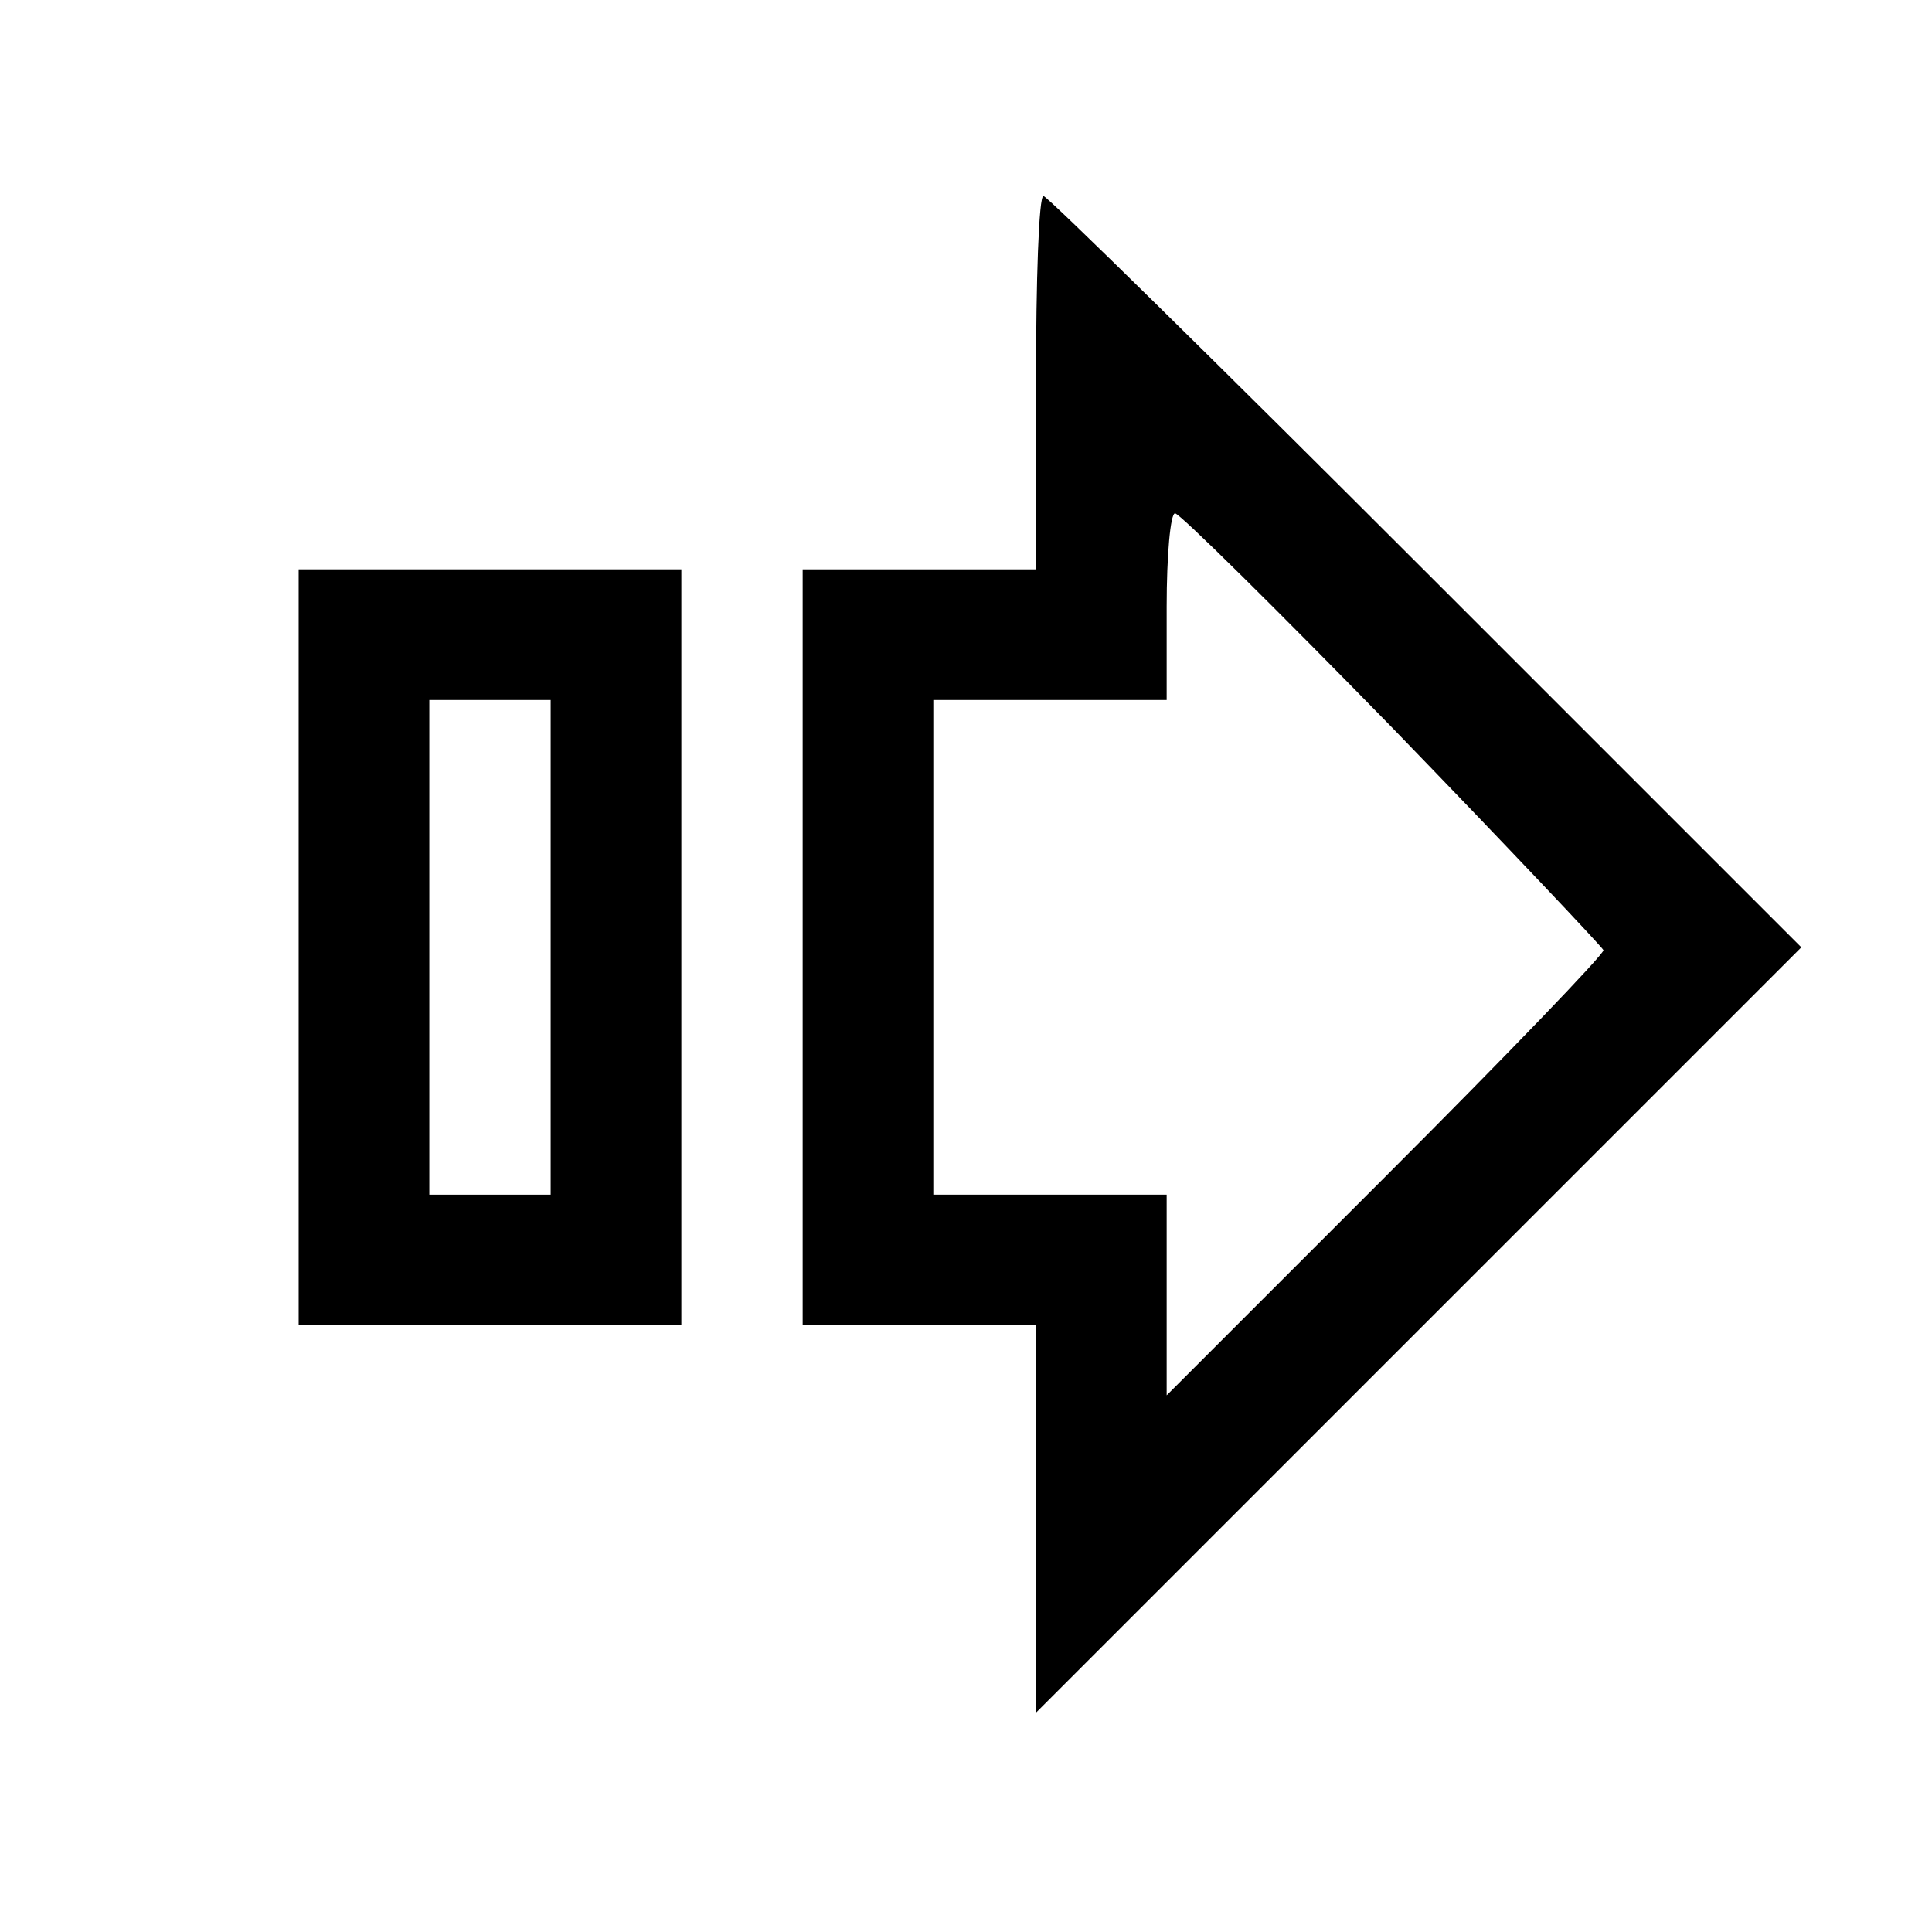 <?xml version="1.0" standalone="no"?>
<!DOCTYPE svg PUBLIC "-//W3C//DTD SVG 20010904//EN"
 "http://www.w3.org/TR/2001/REC-SVG-20010904/DTD/svg10.dtd">
<svg version="1.0" xmlns="http://www.w3.org/2000/svg"
 width="207pt" height="207pt" viewBox="0 0 207 207"
 preserveAspectRatio="xMidYMid meet">
<g transform="translate(0,207) scale(0.1,-0.1)"
fill="#000000" stroke="none">
<path d="M1110 1660 l0 -200 -125 0 -125 0 0 -405 0 -405 125 0 125 0 0 -207
0 -208 410 410 410 410 -402 402 c-222 222 -406 403 -410 403 -5 0 -8 -90 -8
-200z m382 -370 c123 -127 224 -234 226 -238 1 -4 -104 -113 -233 -242 l-235
-235 0 108 0 107 -125 0 -125 0 0 265 0 265 125 0 125 0 0 100 c0 55 4 100 9
100 5 0 110 -104 233 -230z"/>
<path d="M320 1055 l0 -405 205 0 205 0 0 405 0 405 -205 0 -205 0 0 -405z
m270 0 l0 -265 -65 0 -65 0 0 265 0 265 65 0 65 0 0 -265z"/>
</g>
</svg>
